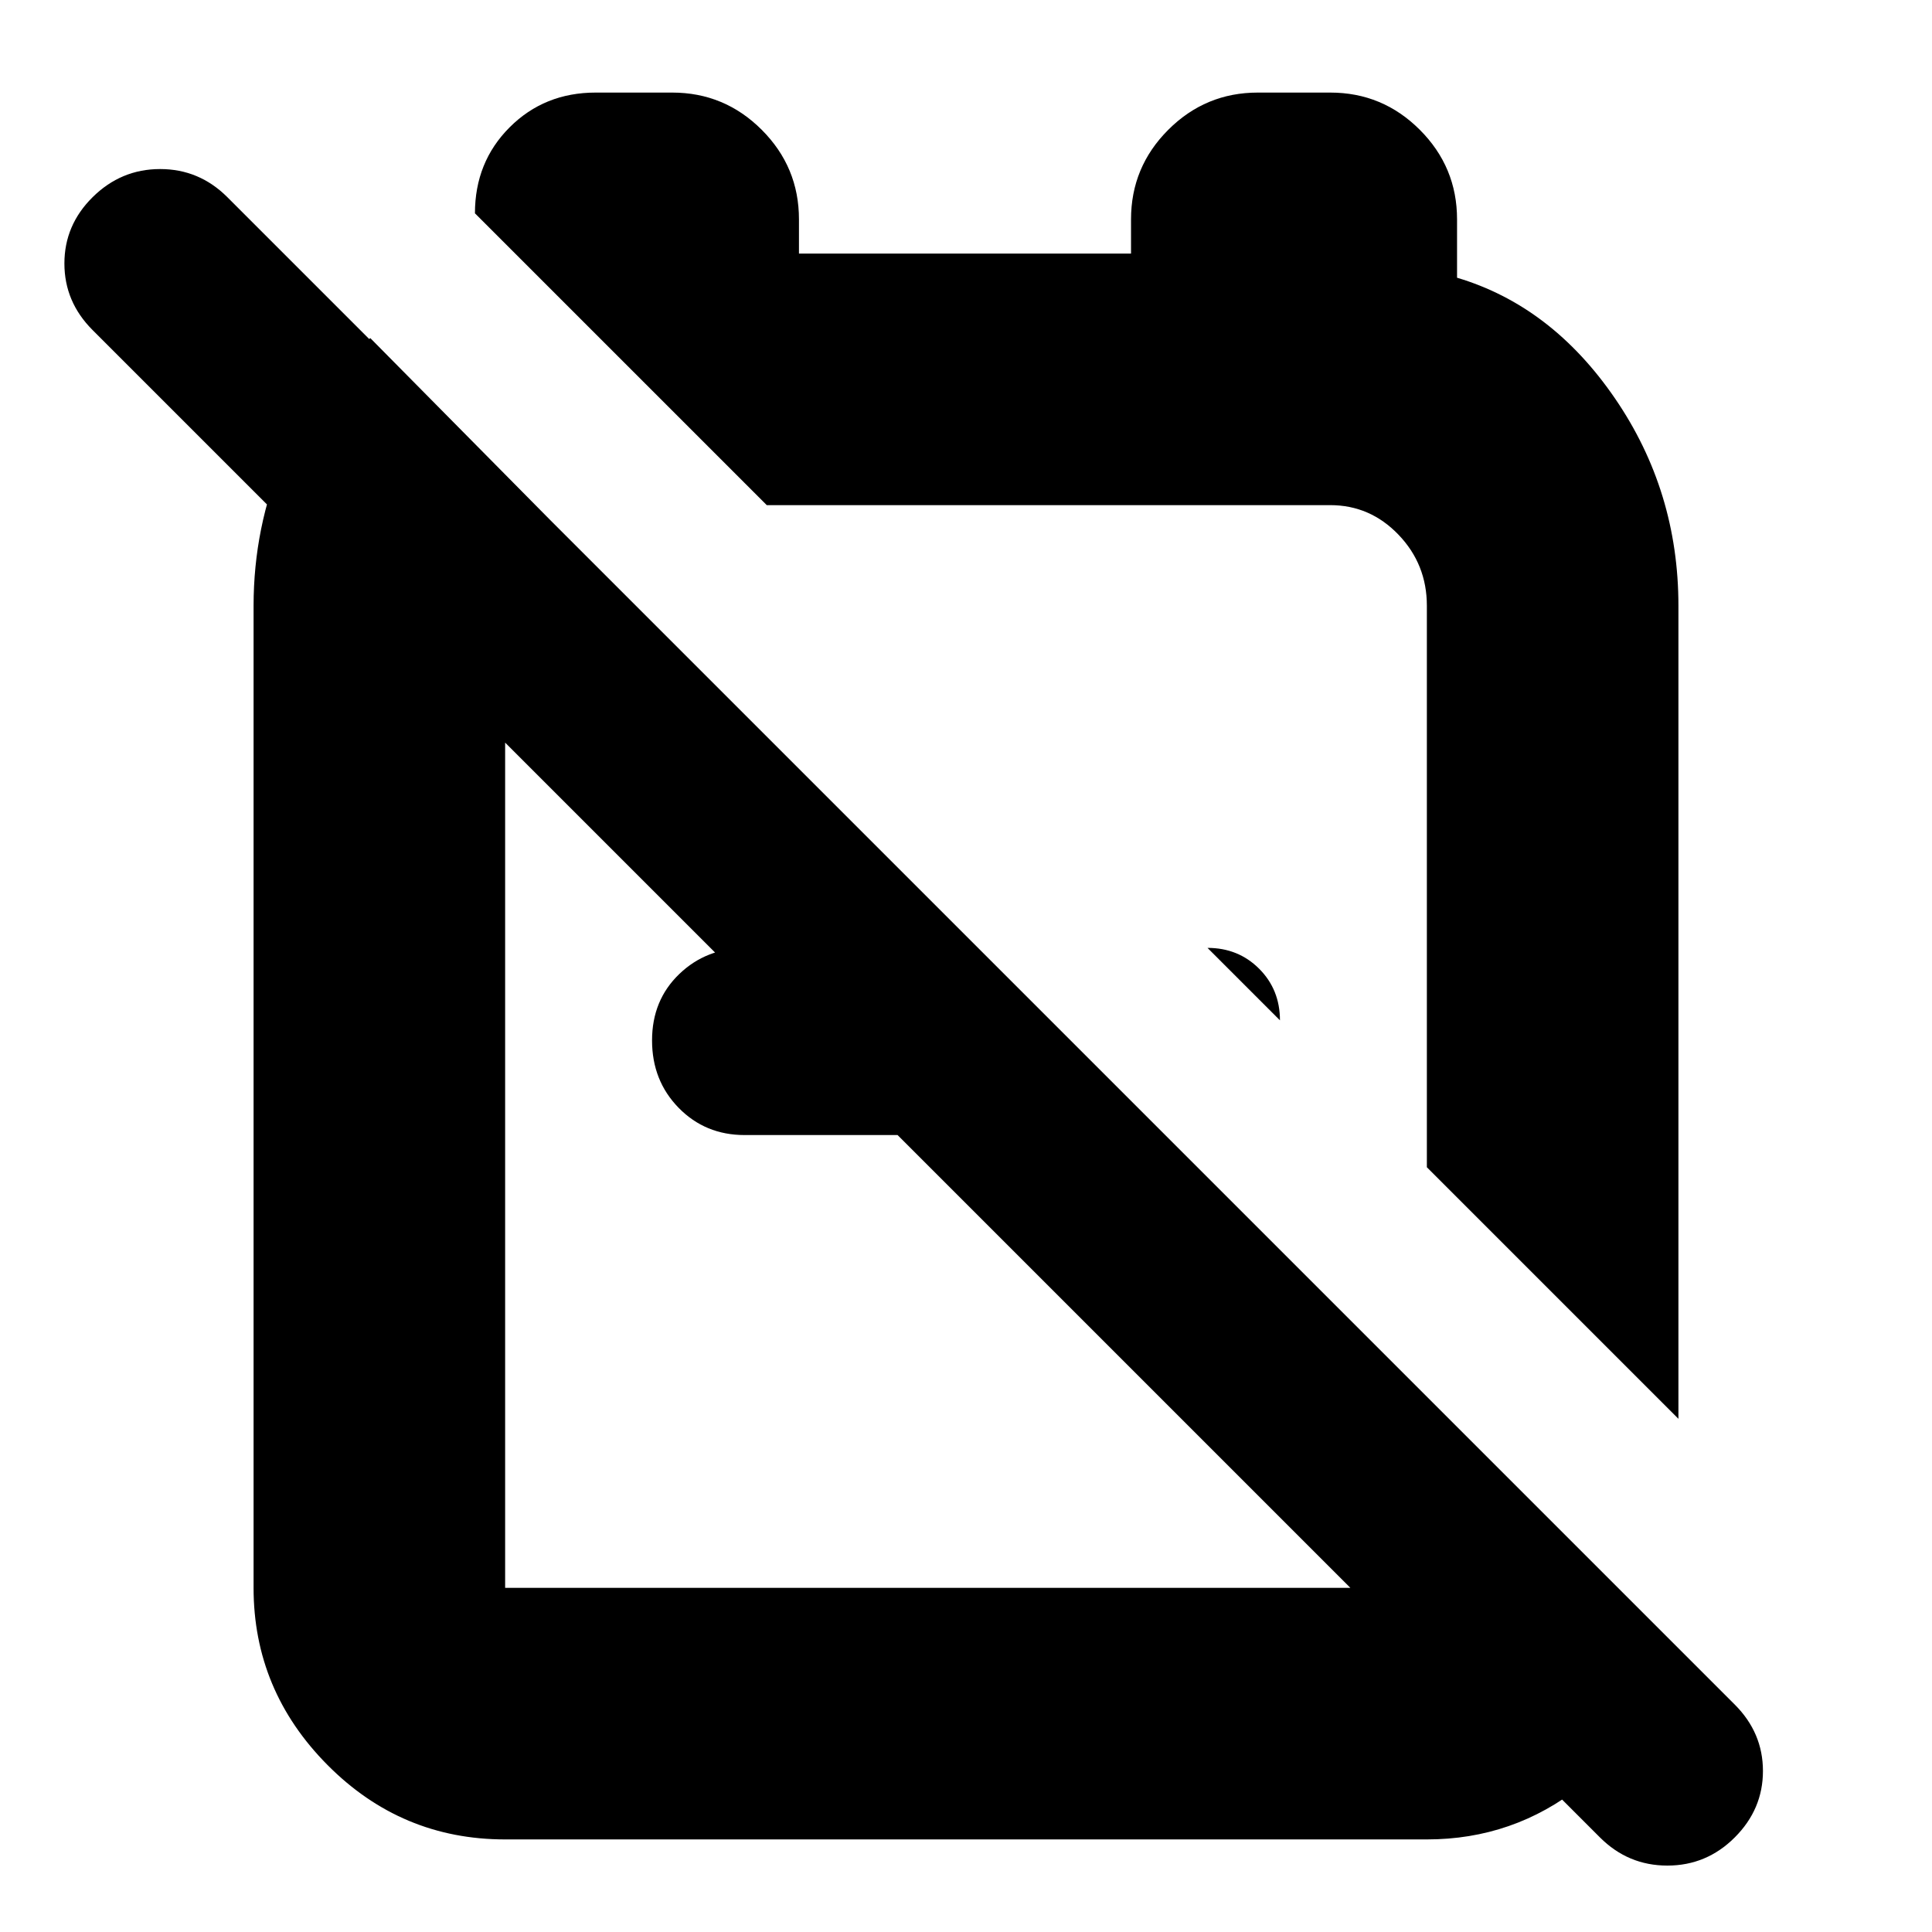 <svg xmlns="http://www.w3.org/2000/svg" height="24" viewBox="0 -960 960 960" width="24"><path d="M834-255 709-380v-279q0-20.625-14.1-35.312Q680.8-709 661-709H376h5L236-854q0-25.5 17.25-42.75T296-914h38q26 0 44.5 18.5T397-851v17h165v-17q0-26 18.5-44.5T625-914h36q26 0 44.5 18.5T724-851v29q47 14 78.5 60T834-659v404ZM636-453l-36-36q15.3 0 25.65 10.35Q636-468.3 636-453Zm-184-36v93h-82q-19.55 0-32.775-13.518Q324-423.035 324-443.018 324-463 337.513-476q13.512-13 33.487-13h81Zm93-48Zm-84 149ZM184-792l89 90q-10 7-16 18t-6 25v488h458v-92l121 122q-11 42-44.5 68.5T709-46H251q-51.562 0-88.281-37Q126-120 126-171v-488q0-39 15-74.5t43-58.5ZM795-47 46-796q-14-14-14-33.067Q32-848.133 46-862q14.133-14 33.567-14Q99-876 113-862l749 749q14 14 14 33t-14 33q-14 14-33.5 14T795-47Z"/></svg>